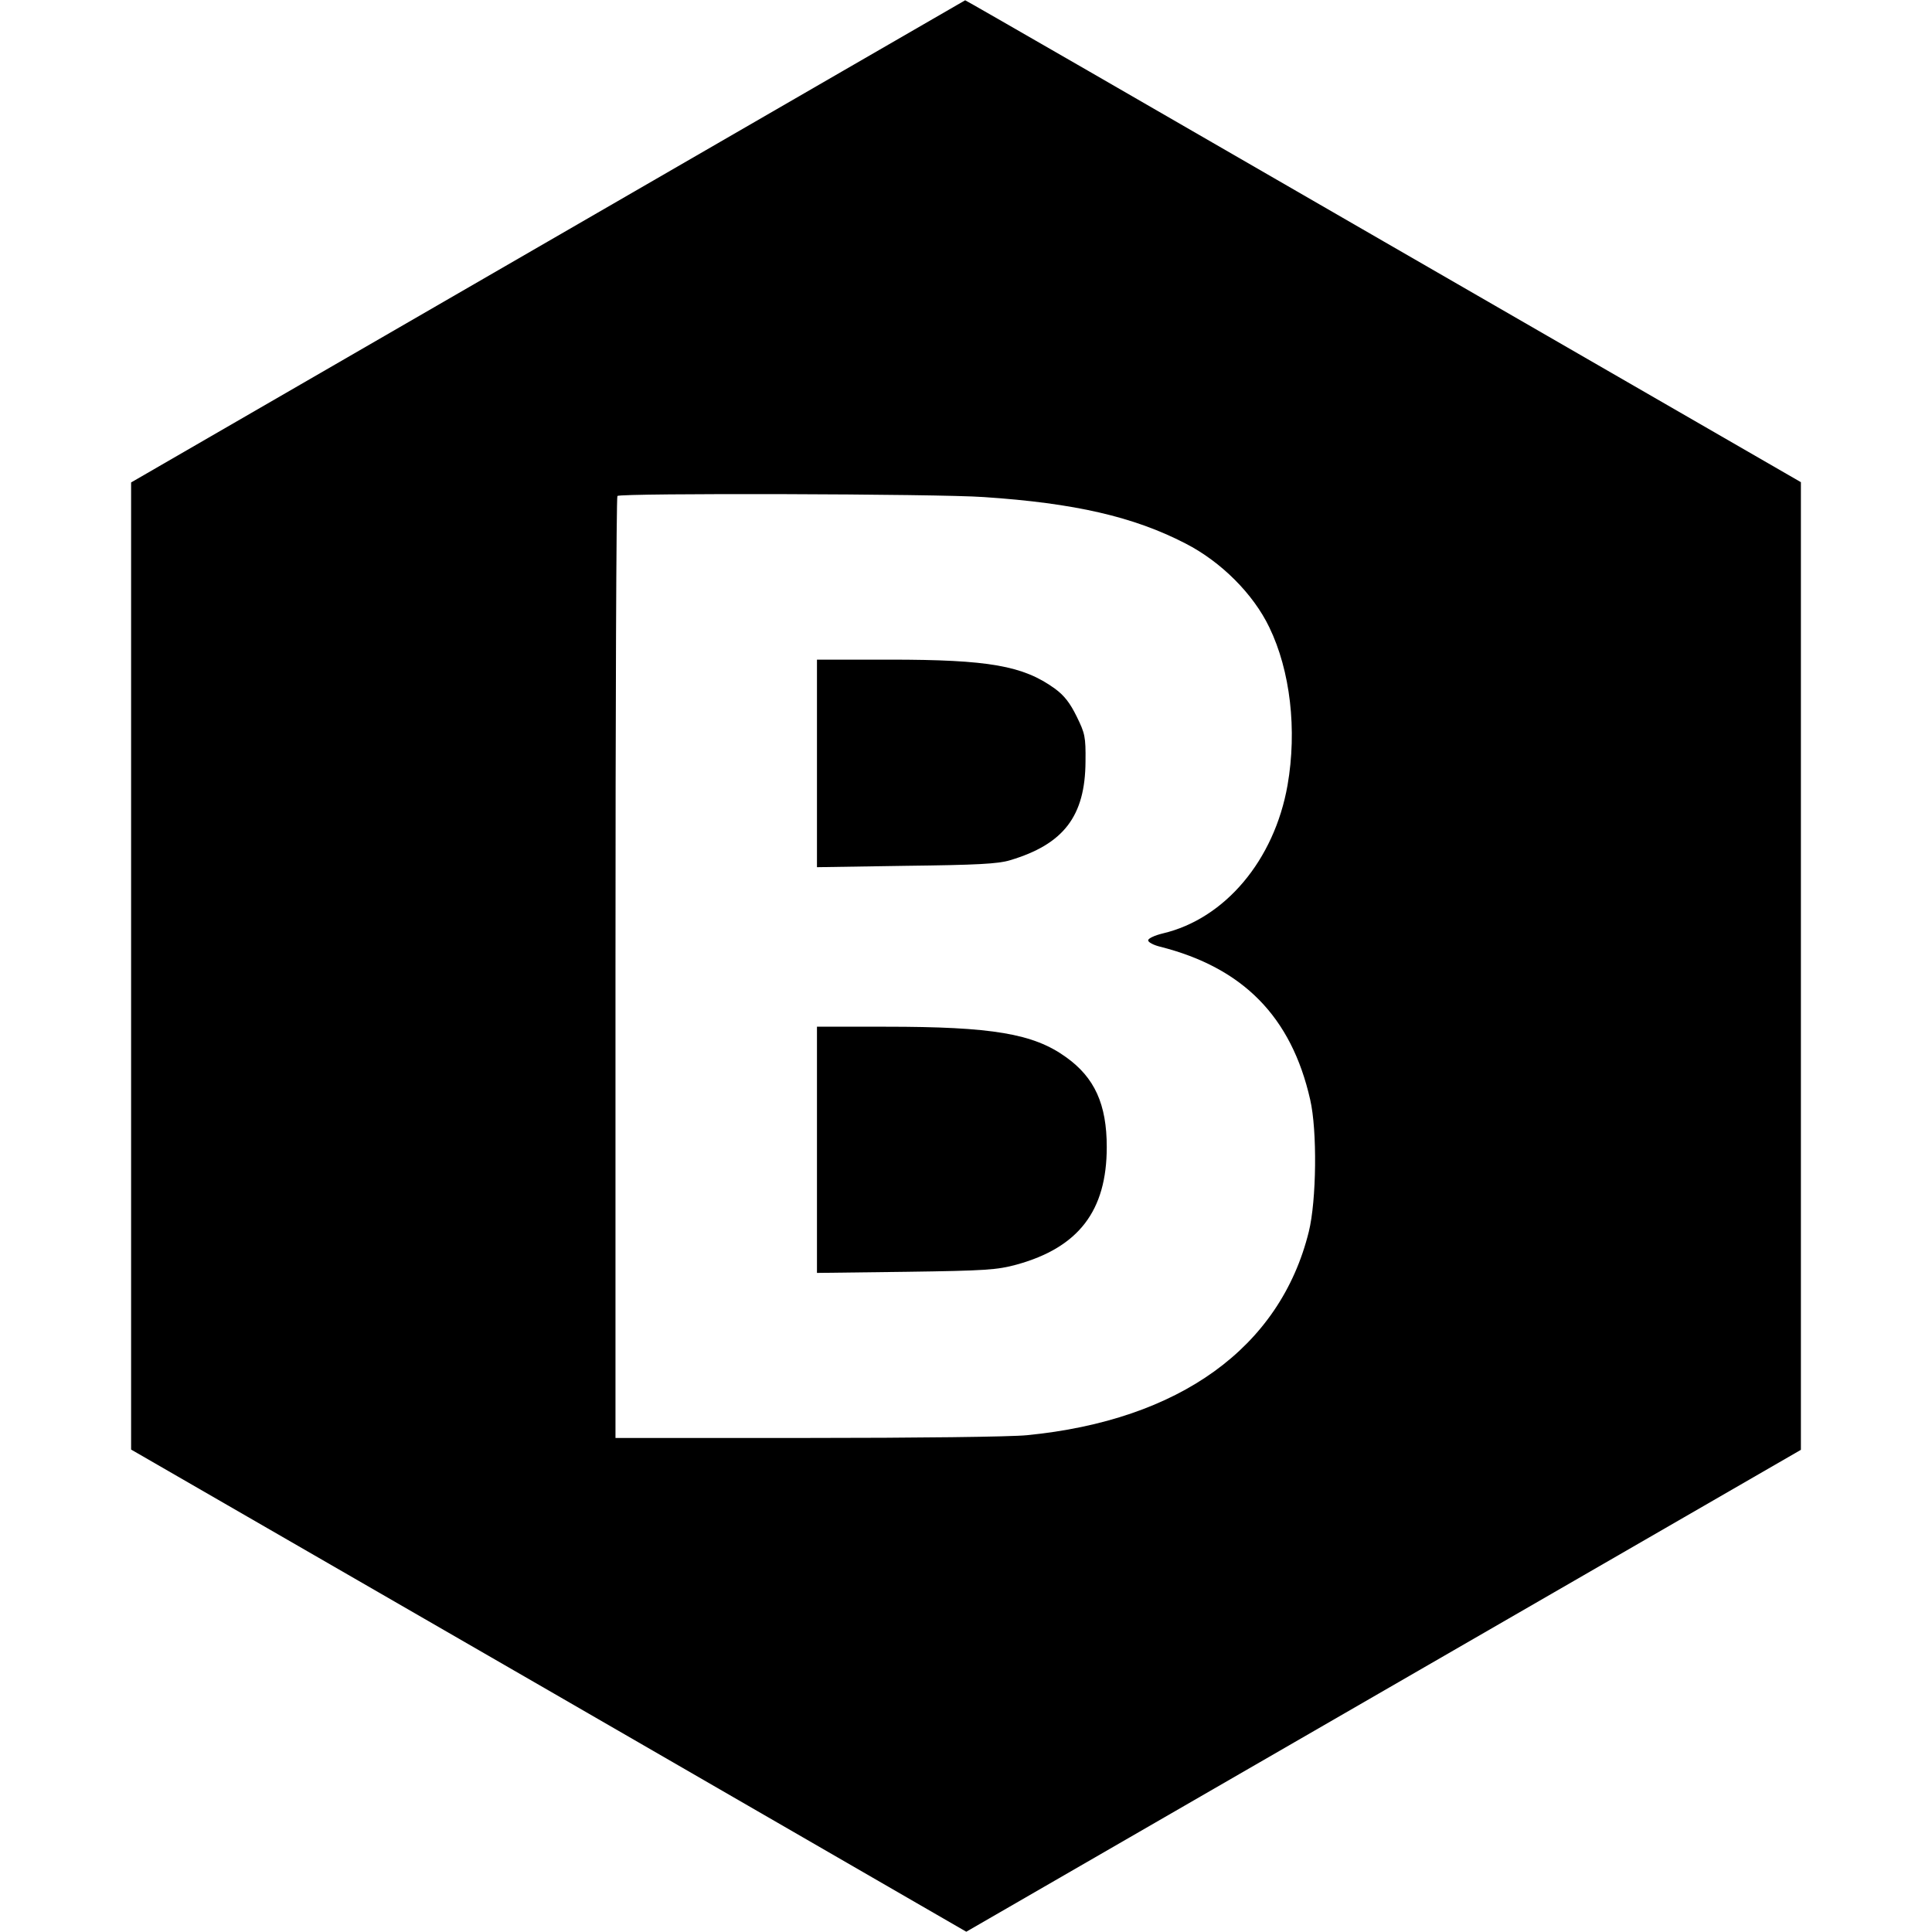 <svg version="1.0" xmlns="http://www.w3.org/2000/svg" viewBox="0 0 700 700"><path d="m198.5 87.5-151 87.3v350.4l151.3 87.3 151.3 87.4 151.2-87.3 151.2-87.3V174.7L501.2 87.4C418 39.3 349.8 0 349.7.1c-.1 0-68.1 39.4-151.2 87.4zm158 92.6c32.9 2.2 54.2 7.1 73 16.8 12.9 6.6 24.6 18.3 30.4 30.4 7.6 15.7 10.1 37.1 6.6 57.2-4.8 27.2-22.7 48.4-45.2 53.7-2.9.7-5.3 1.8-5.3 2.5s1.9 1.7 4.3 2.3c30.1 7.6 47.6 25.4 54.4 55.4 2.6 11.2 2.3 36.6-.5 47.9-10.4 42-46.9 68.3-102.1 73.7-5.8.6-40.4 1-79.7 1H223V350.7c0-93.7.3-170.7.7-171 1-1.1 116.3-.8 132.8.4z"/><path d="M296 276.6v37.6l32.3-.5c25.6-.3 33.3-.7 37.6-2 19.5-5.8 27.3-16 27.4-35.8.1-9-.2-10.2-3.2-16.3-2.4-4.9-4.5-7.6-7.9-10.1-11.5-8.3-23.9-10.5-59.9-10.5H296v37.6zM296 416.6v44.6l32.3-.4c29-.4 33-.7 40-2.6 22.5-6.2 32.7-19.5 32.7-42.6 0-15.5-4.4-25.2-14.8-32.6-11.8-8.5-26.7-11-65.2-11h-25v44.6z"/></svg>
